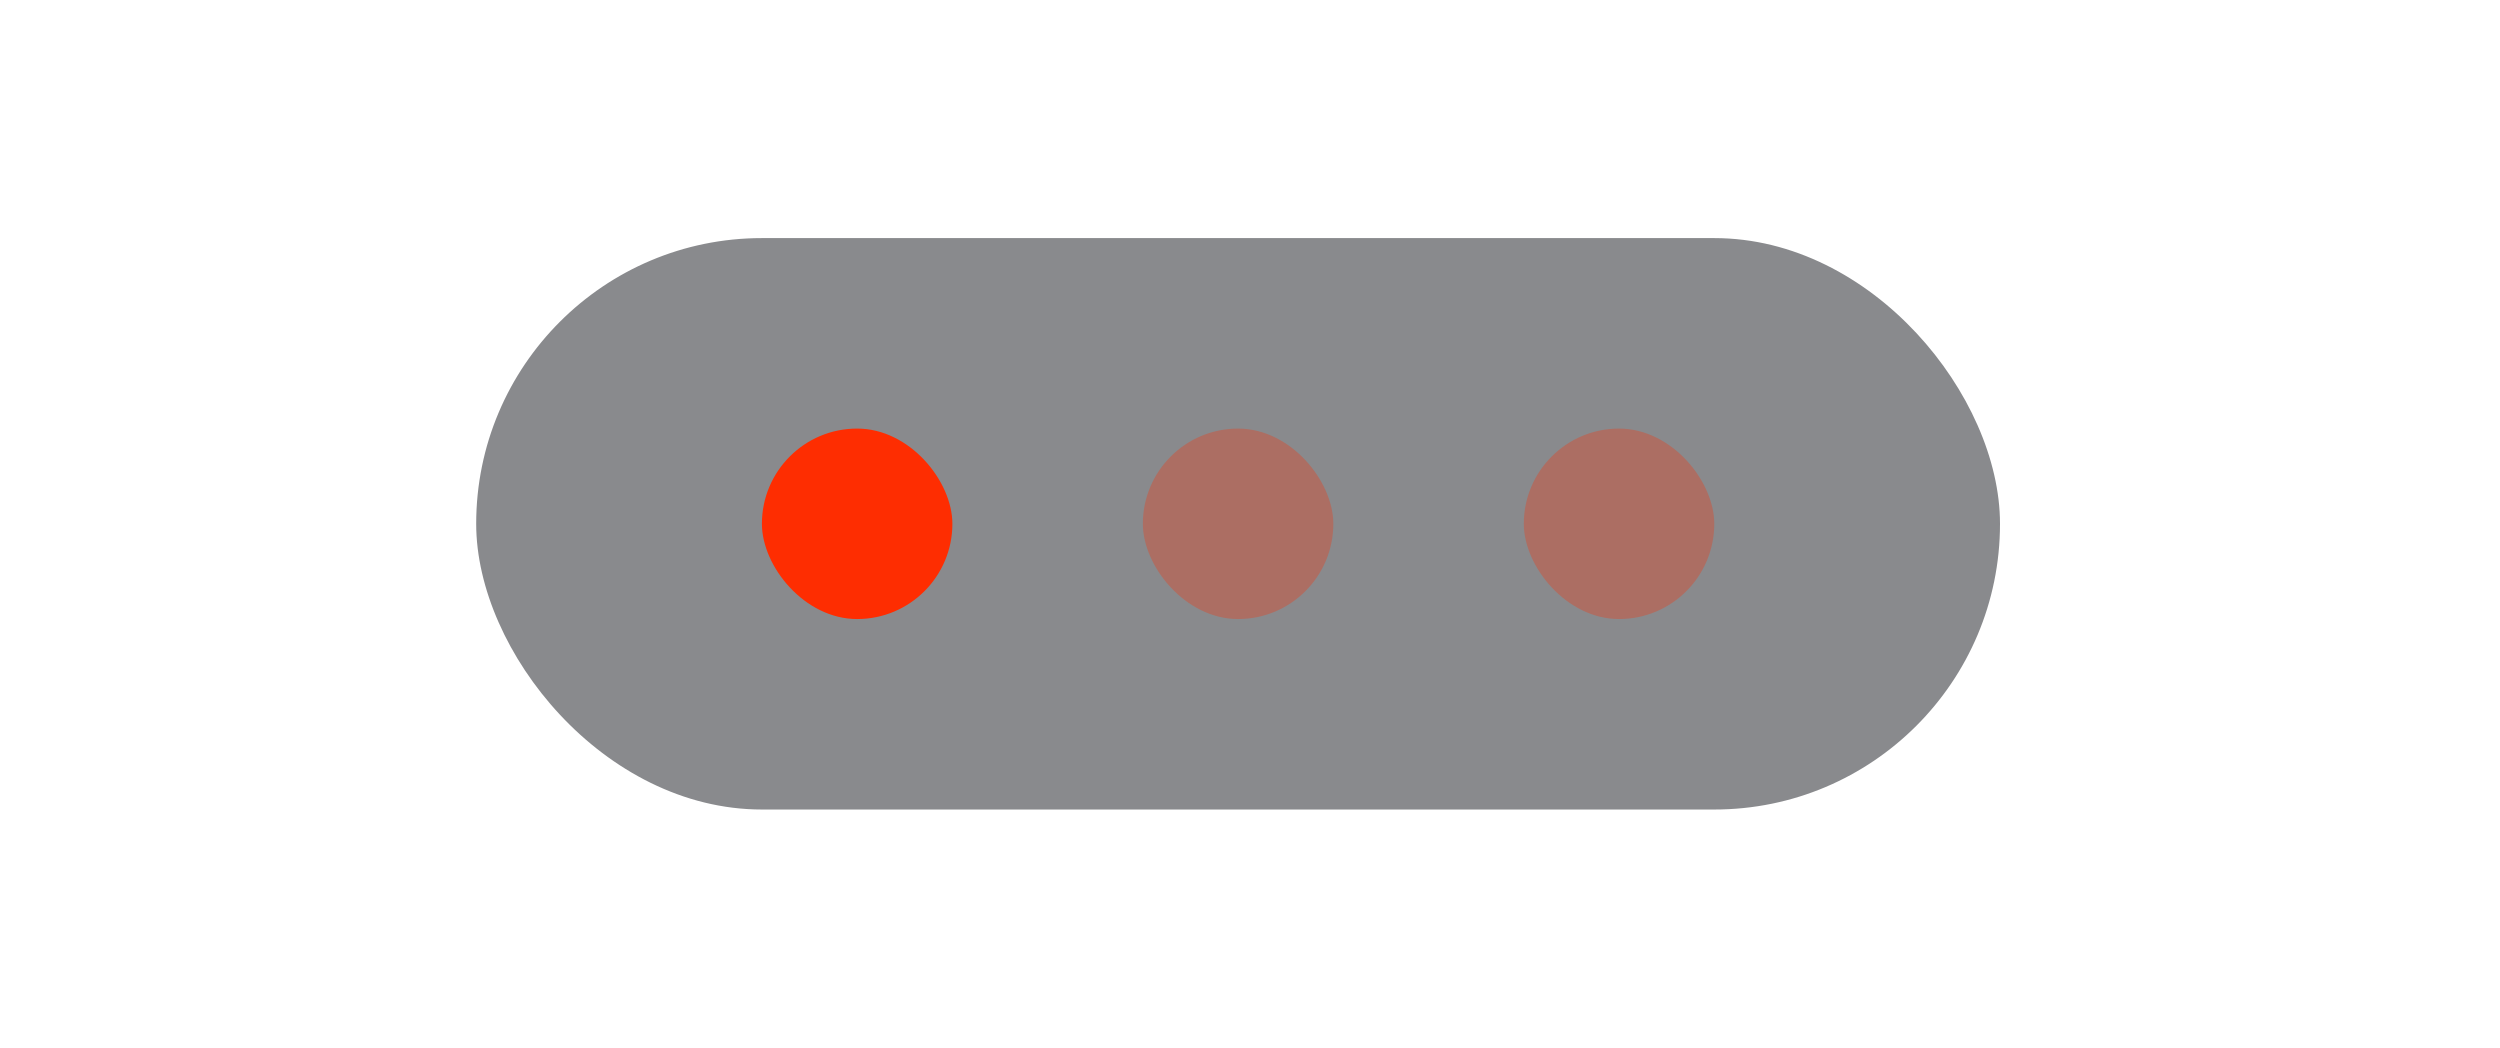 <svg width="105" height="44" viewBox="0 0 105 44" fill="none" xmlns="http://www.w3.org/2000/svg">
<g filter="url(#filter0_b_1121_17178)">
<rect x="20" y="10" width="64" height="24" rx="12" fill="#898A8D" style="mix-blend-mode:overlay"/>
<rect x="32" y="18" width="8" height="8" rx="4" fill="#FE2D01"/>
<g opacity="0.3">
<rect x="48" y="18" width="8" height="8" rx="4" fill="#FE2D01"/>
</g>
<g opacity="0.3">
<rect x="64" y="18" width="8" height="8" rx="4" fill="#FE2D01"/>
</g>
</g>
<defs>
<filter id="filter0_b_1121_17178" x="-20" y="-30" width="144" height="104" filterUnits="userSpaceOnUse" color-interpolation-filters="sRGB">
<feFlood flood-opacity="0" result="BackgroundImageFix"/>
<feGaussianBlur in="BackgroundImageFix" stdDeviation="20"/>
<feComposite in2="SourceAlpha" operator="in" result="effect1_backgroundBlur_1121_17178"/>
<feBlend mode="normal" in="SourceGraphic" in2="effect1_backgroundBlur_1121_17178" result="shape"/>
</filter>
</defs>
</svg>
